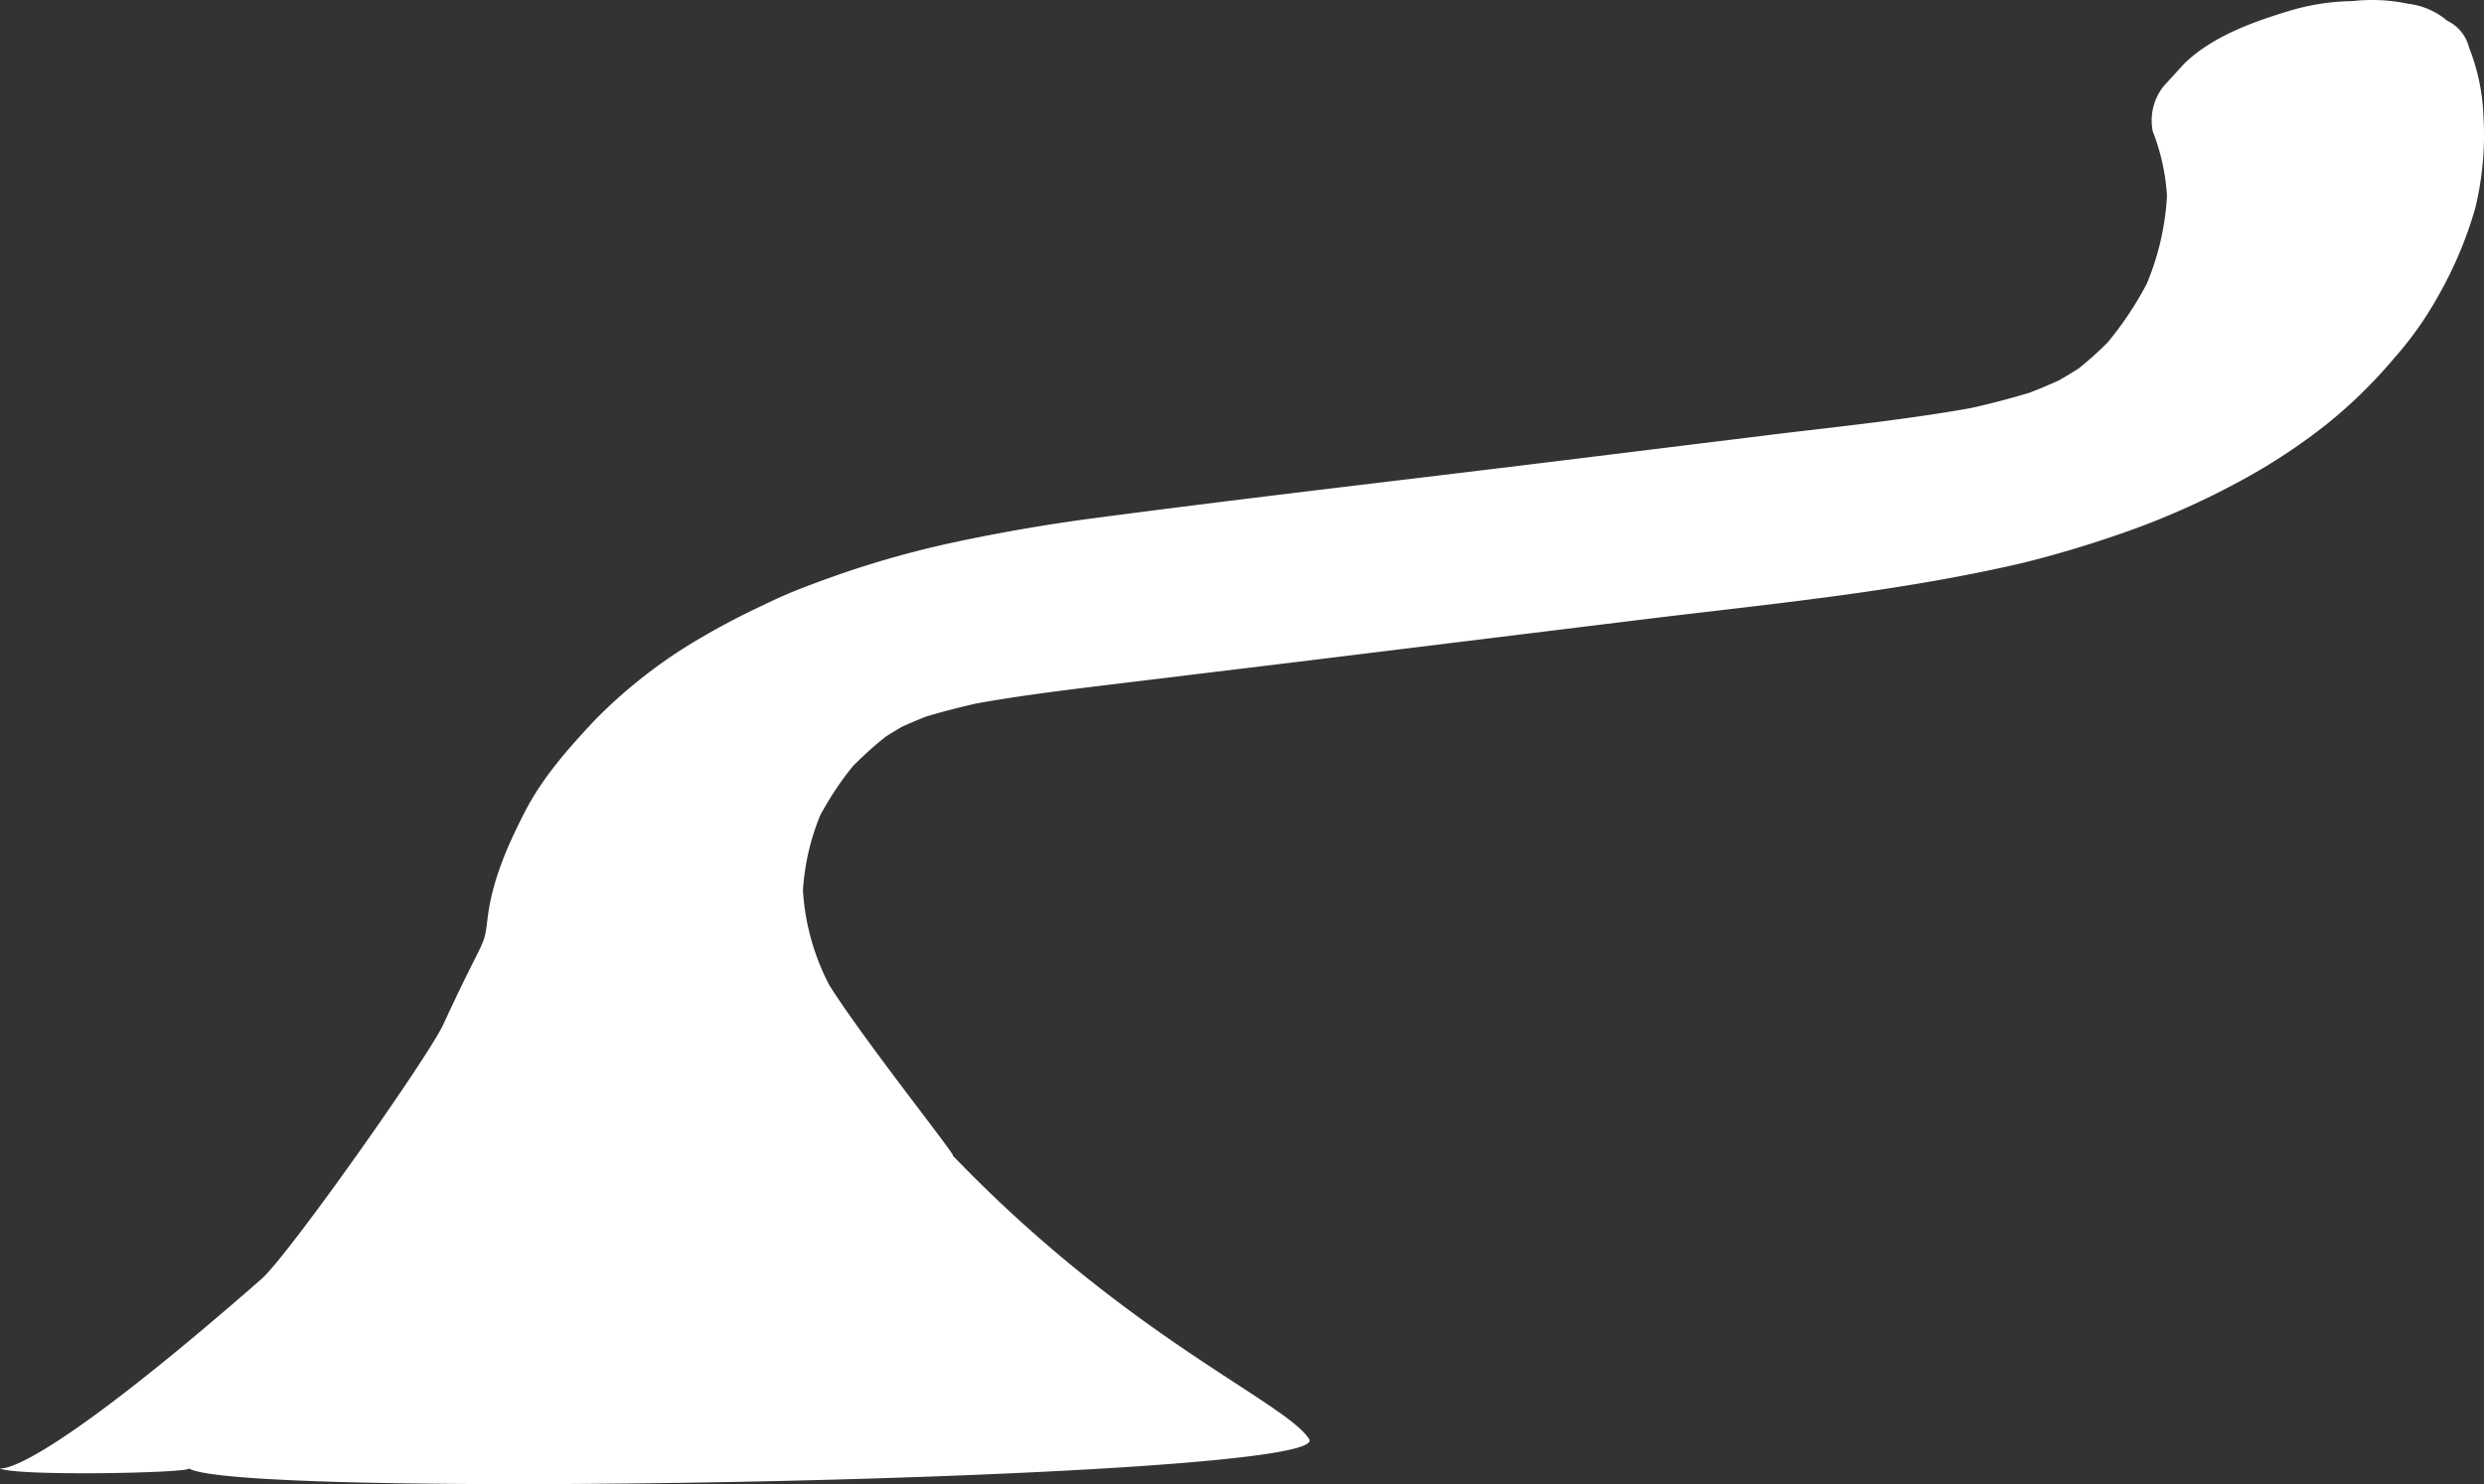 <svg id="レイヤー_1" data-name="レイヤー 1" xmlns="http://www.w3.org/2000/svg" viewBox="0 0 341.38 204.03"><rect x="0" y="0" width="341.38" height="204.03" fill="#333333" stroke="none"/><defs><style>.cls-1{fill:#fff;}</style></defs><path class="cls-1" d="M295.86,18.07a29,29,0,0,1,2,10.69V25.68a36.43,36.43,0,0,1-3.62,15.09l1.5-3.16a46.57,46.57,0,0,1-7.35,10.93l2.82-3.09a48.22,48.22,0,0,1-7.08,6.39L288.12,49a58.77,58.77,0,0,1-7.64,4.62l4.9-2.48a74.79,74.79,0,0,1-9.3,3.88l5.67-1.93a111.54,111.54,0,0,1-13.94,3.64l5.88-1.16c-9.48,1.85-19.11,2.87-28.69,4L213.12,63.5c-21,2.58-42.11,5-63.12,7.78-6.54.87-13,2-19.47,3.4a134.45,134.45,0,0,0-19,5.67,67.33,67.33,0,0,0-6.66,2.85A101,101,0,0,0,94.7,88.65a68.77,68.77,0,0,0-13,10.4c-3.68,3.93-7.19,7.89-9.65,12.71-2.3,4.51-4.32,9.1-5,14.16-.59,4.78-.13,1.92-6.13,14.92-2.07,4.48-21.31,31.77-25,35-32,28-36,26-36,26,1.92,1.16,27,.66,26,0,6.45,4.46,157.54,1.58,154-4-3.25-5.12-25-14-49-39,1,.66-13.36-17.26-17.61-24.49l1.54,2.66a32.56,32.56,0,0,1-4.56-16v3.07a32.44,32.44,0,0,1,3.26-13.84l-1.5,3.17a42.43,42.43,0,0,1,6.73-9.9L116,106.61a50.09,50.09,0,0,1,7.36-6.59l-4,2.87a52.76,52.76,0,0,1,7-4.28l-4.9,2.48a72.93,72.93,0,0,1,8.9-3.71l-5.67,1.93A105.87,105.87,0,0,1,137.61,96l-5.88,1.17c7.37-1.45,14.83-2.32,22.28-3.23l24.71-3,49.42-6.07c16.73-2,33.58-3.67,50-7.52a154.26,154.26,0,0,0,15.43-4.73,109.41,109.41,0,0,0,14.18-6.42,81.69,81.69,0,0,0,12.08-7.94,67,67,0,0,0,9.27-9.1,47.34,47.34,0,0,0,5.94-8.39,54.89,54.89,0,0,0,5.14-12.16,42.56,42.56,0,0,0,1.13-12.48,28.48,28.48,0,0,0-2-9.64,5.55,5.55,0,0,0-3-3.65A10.19,10.19,0,0,0,330.92.51a23.91,23.91,0,0,0-7.59-.36,31.6,31.6,0,0,0-8.62,1.32C309.62,3,304.05,5,300.19,8.74l-2.82,3.09a7.56,7.56,0,0,0-1.51,6.24Z"/></svg>